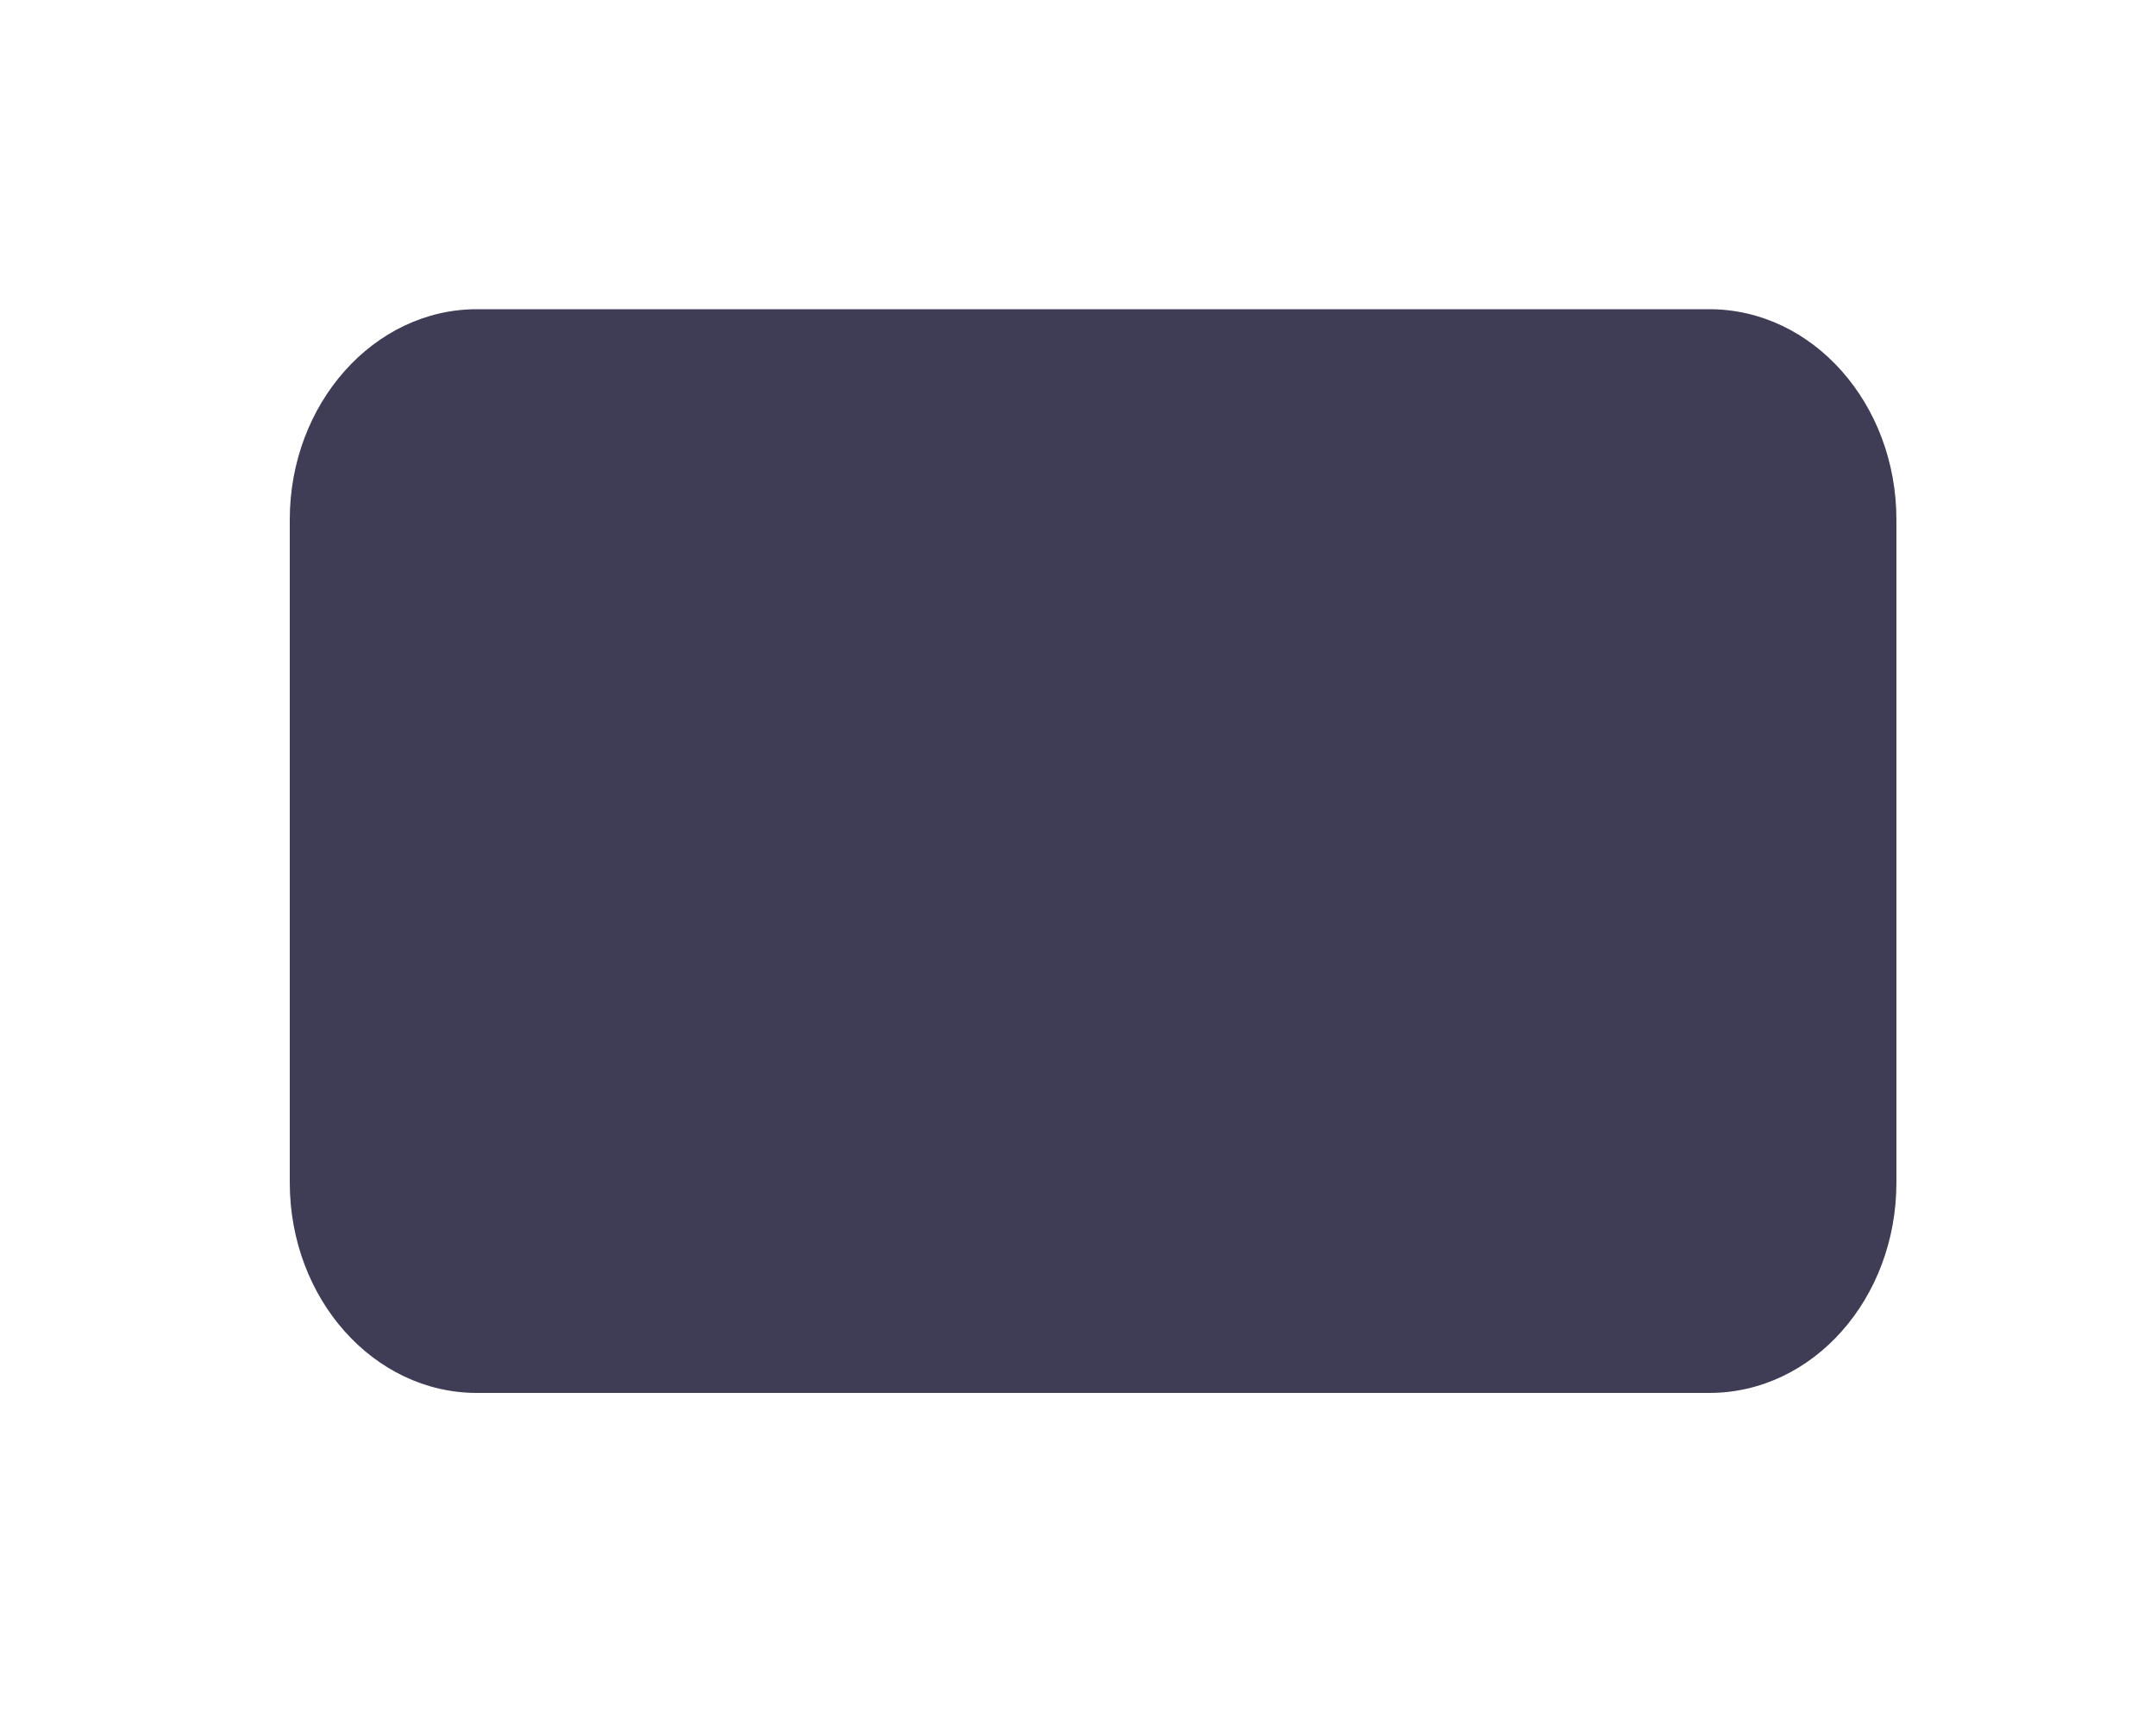 <svg width="5" height="4" viewBox="0 0 5 4" fill="none" xmlns="http://www.w3.org/2000/svg">
<path d="M1.106 3.23L3.964 3.23C4.204 3.23 4.398 3.012 4.398 2.742V1.205C4.398 0.936 4.204 0.717 3.964 0.717L1.106 0.717C0.867 0.717 0.672 0.936 0.672 1.205V2.742C0.672 3.012 0.867 3.23 1.106 3.23Z" fill="#3F3D56"/>
</svg>
